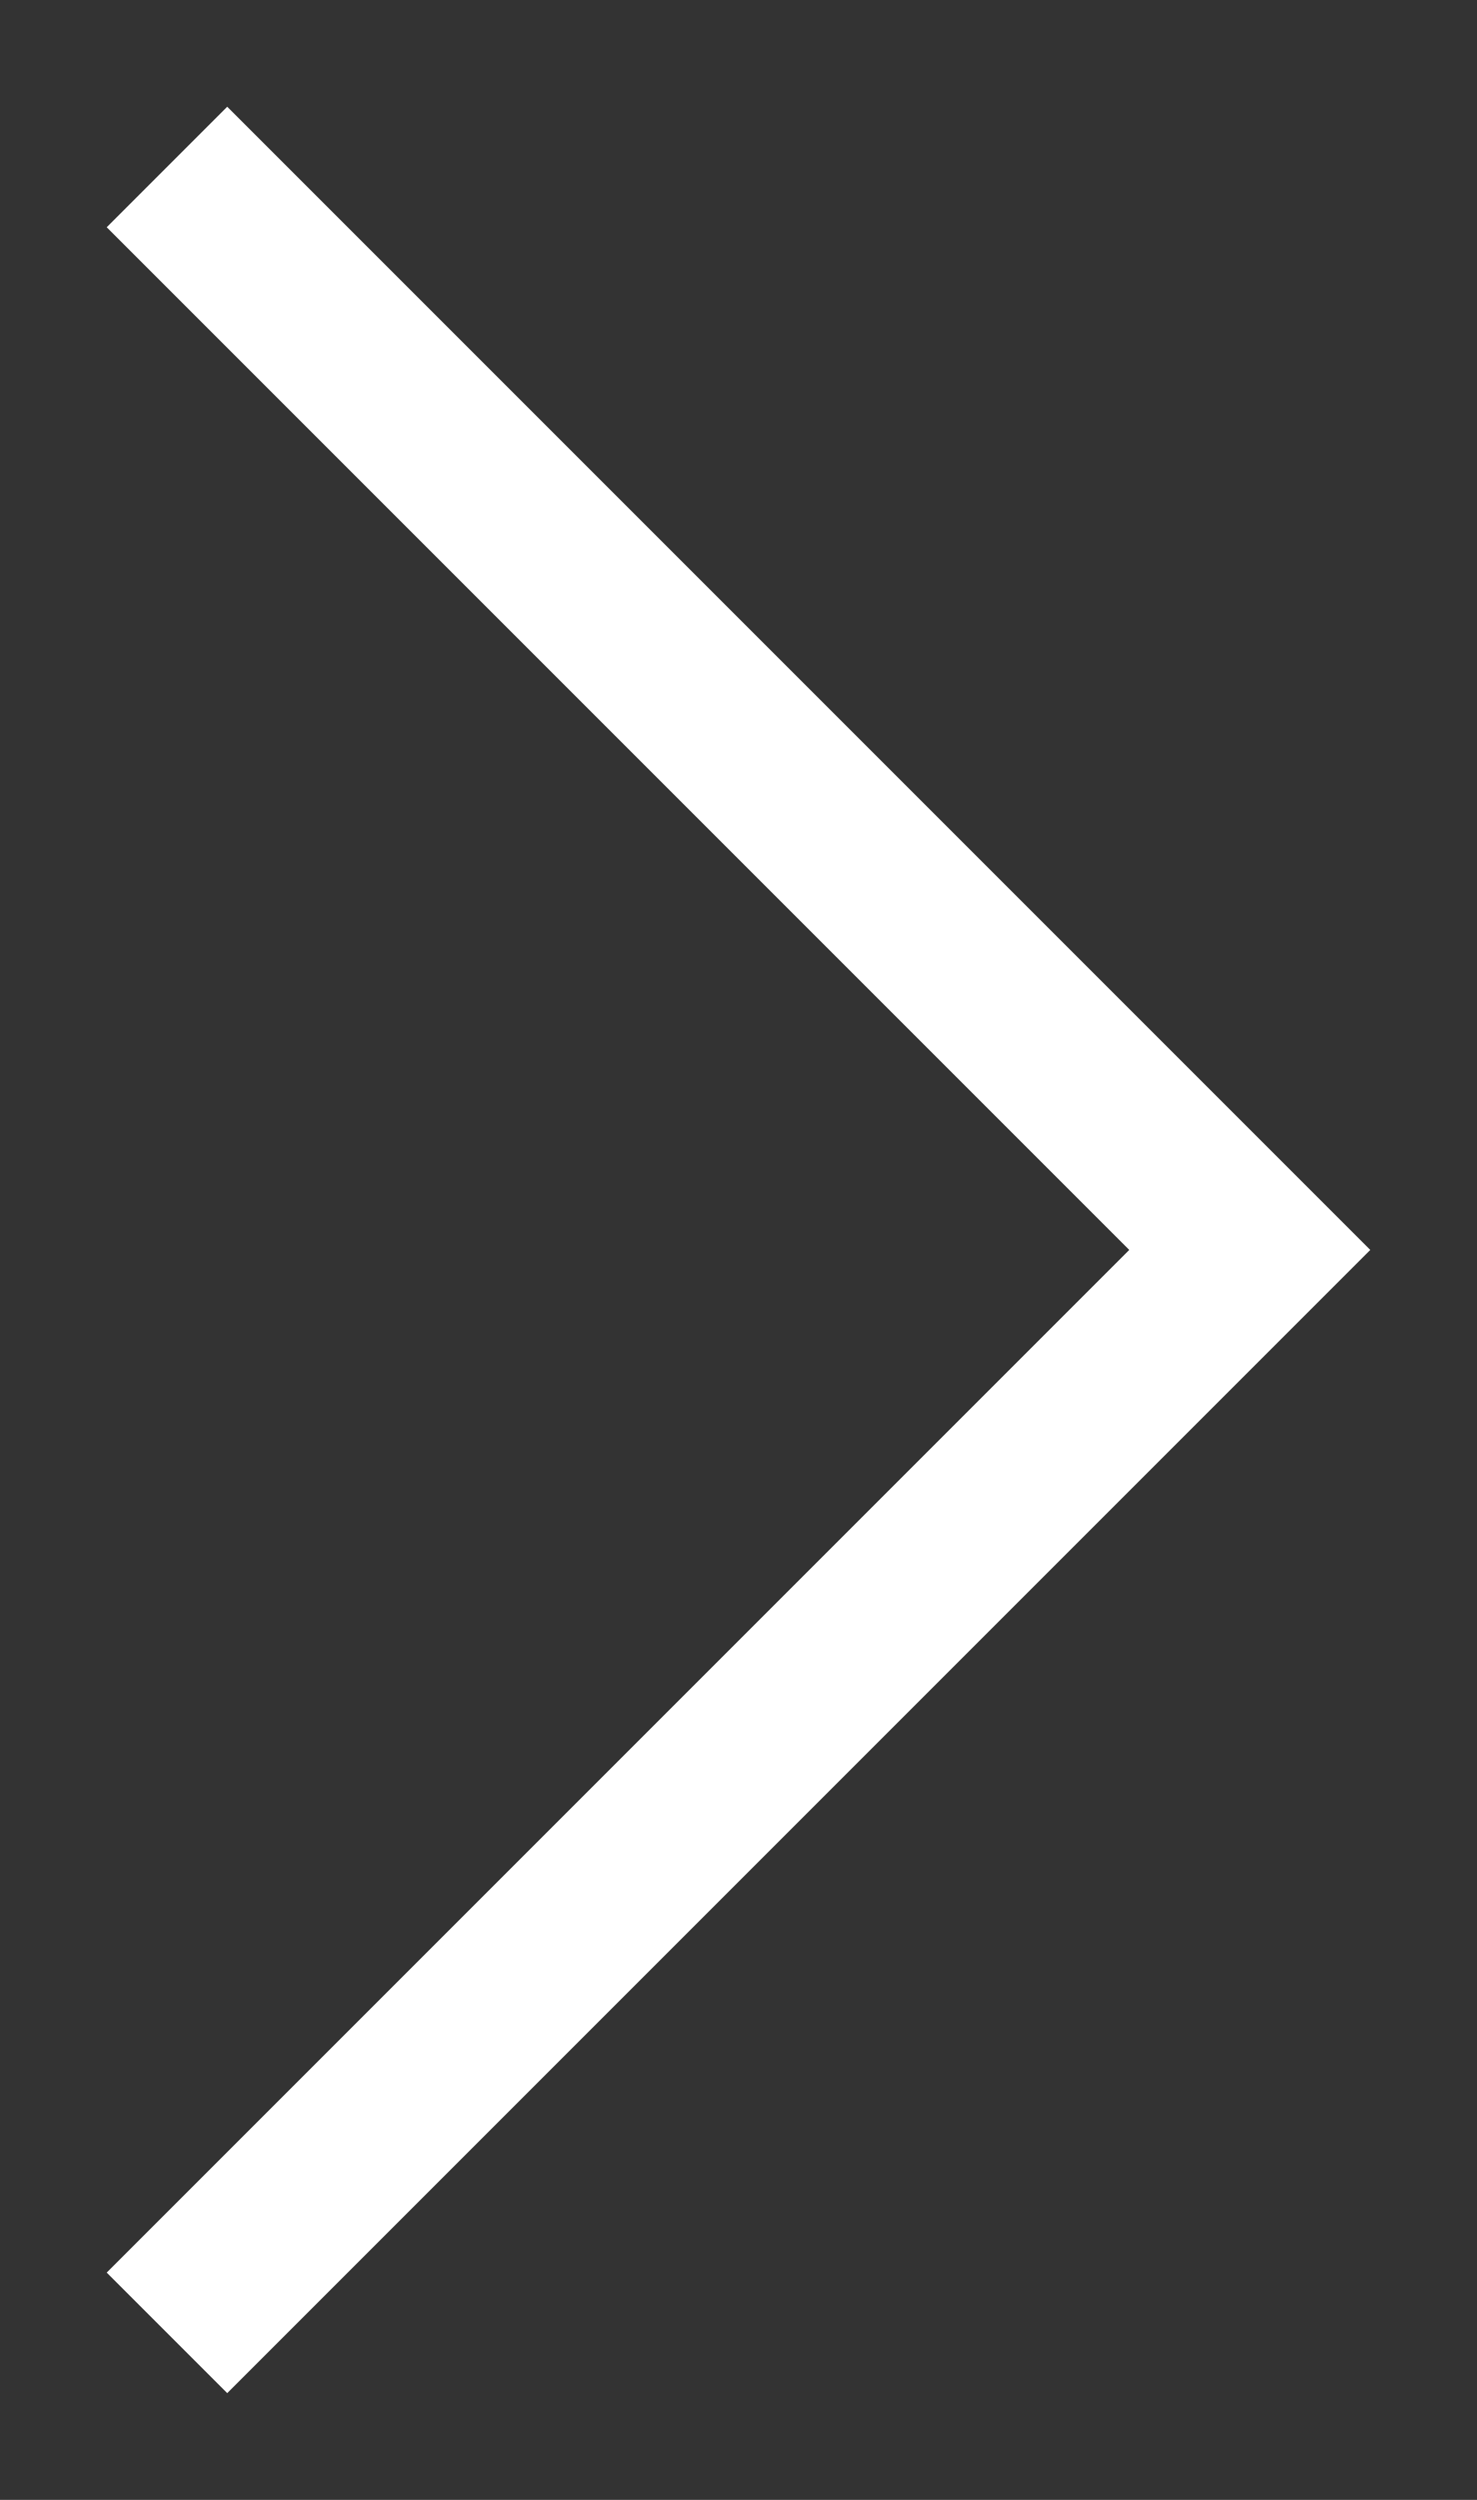 <svg width="13" height="22" viewBox="0 0 13 22" fill="none" xmlns="http://www.w3.org/2000/svg">
<rect x="0" y="0" width="13" height="22" fill="#333333" stroke="none"/>
<path d="M2 20L11 11L2 2" stroke="white" stroke-width="1.5" stroke-linecap="square"/>
</svg>
